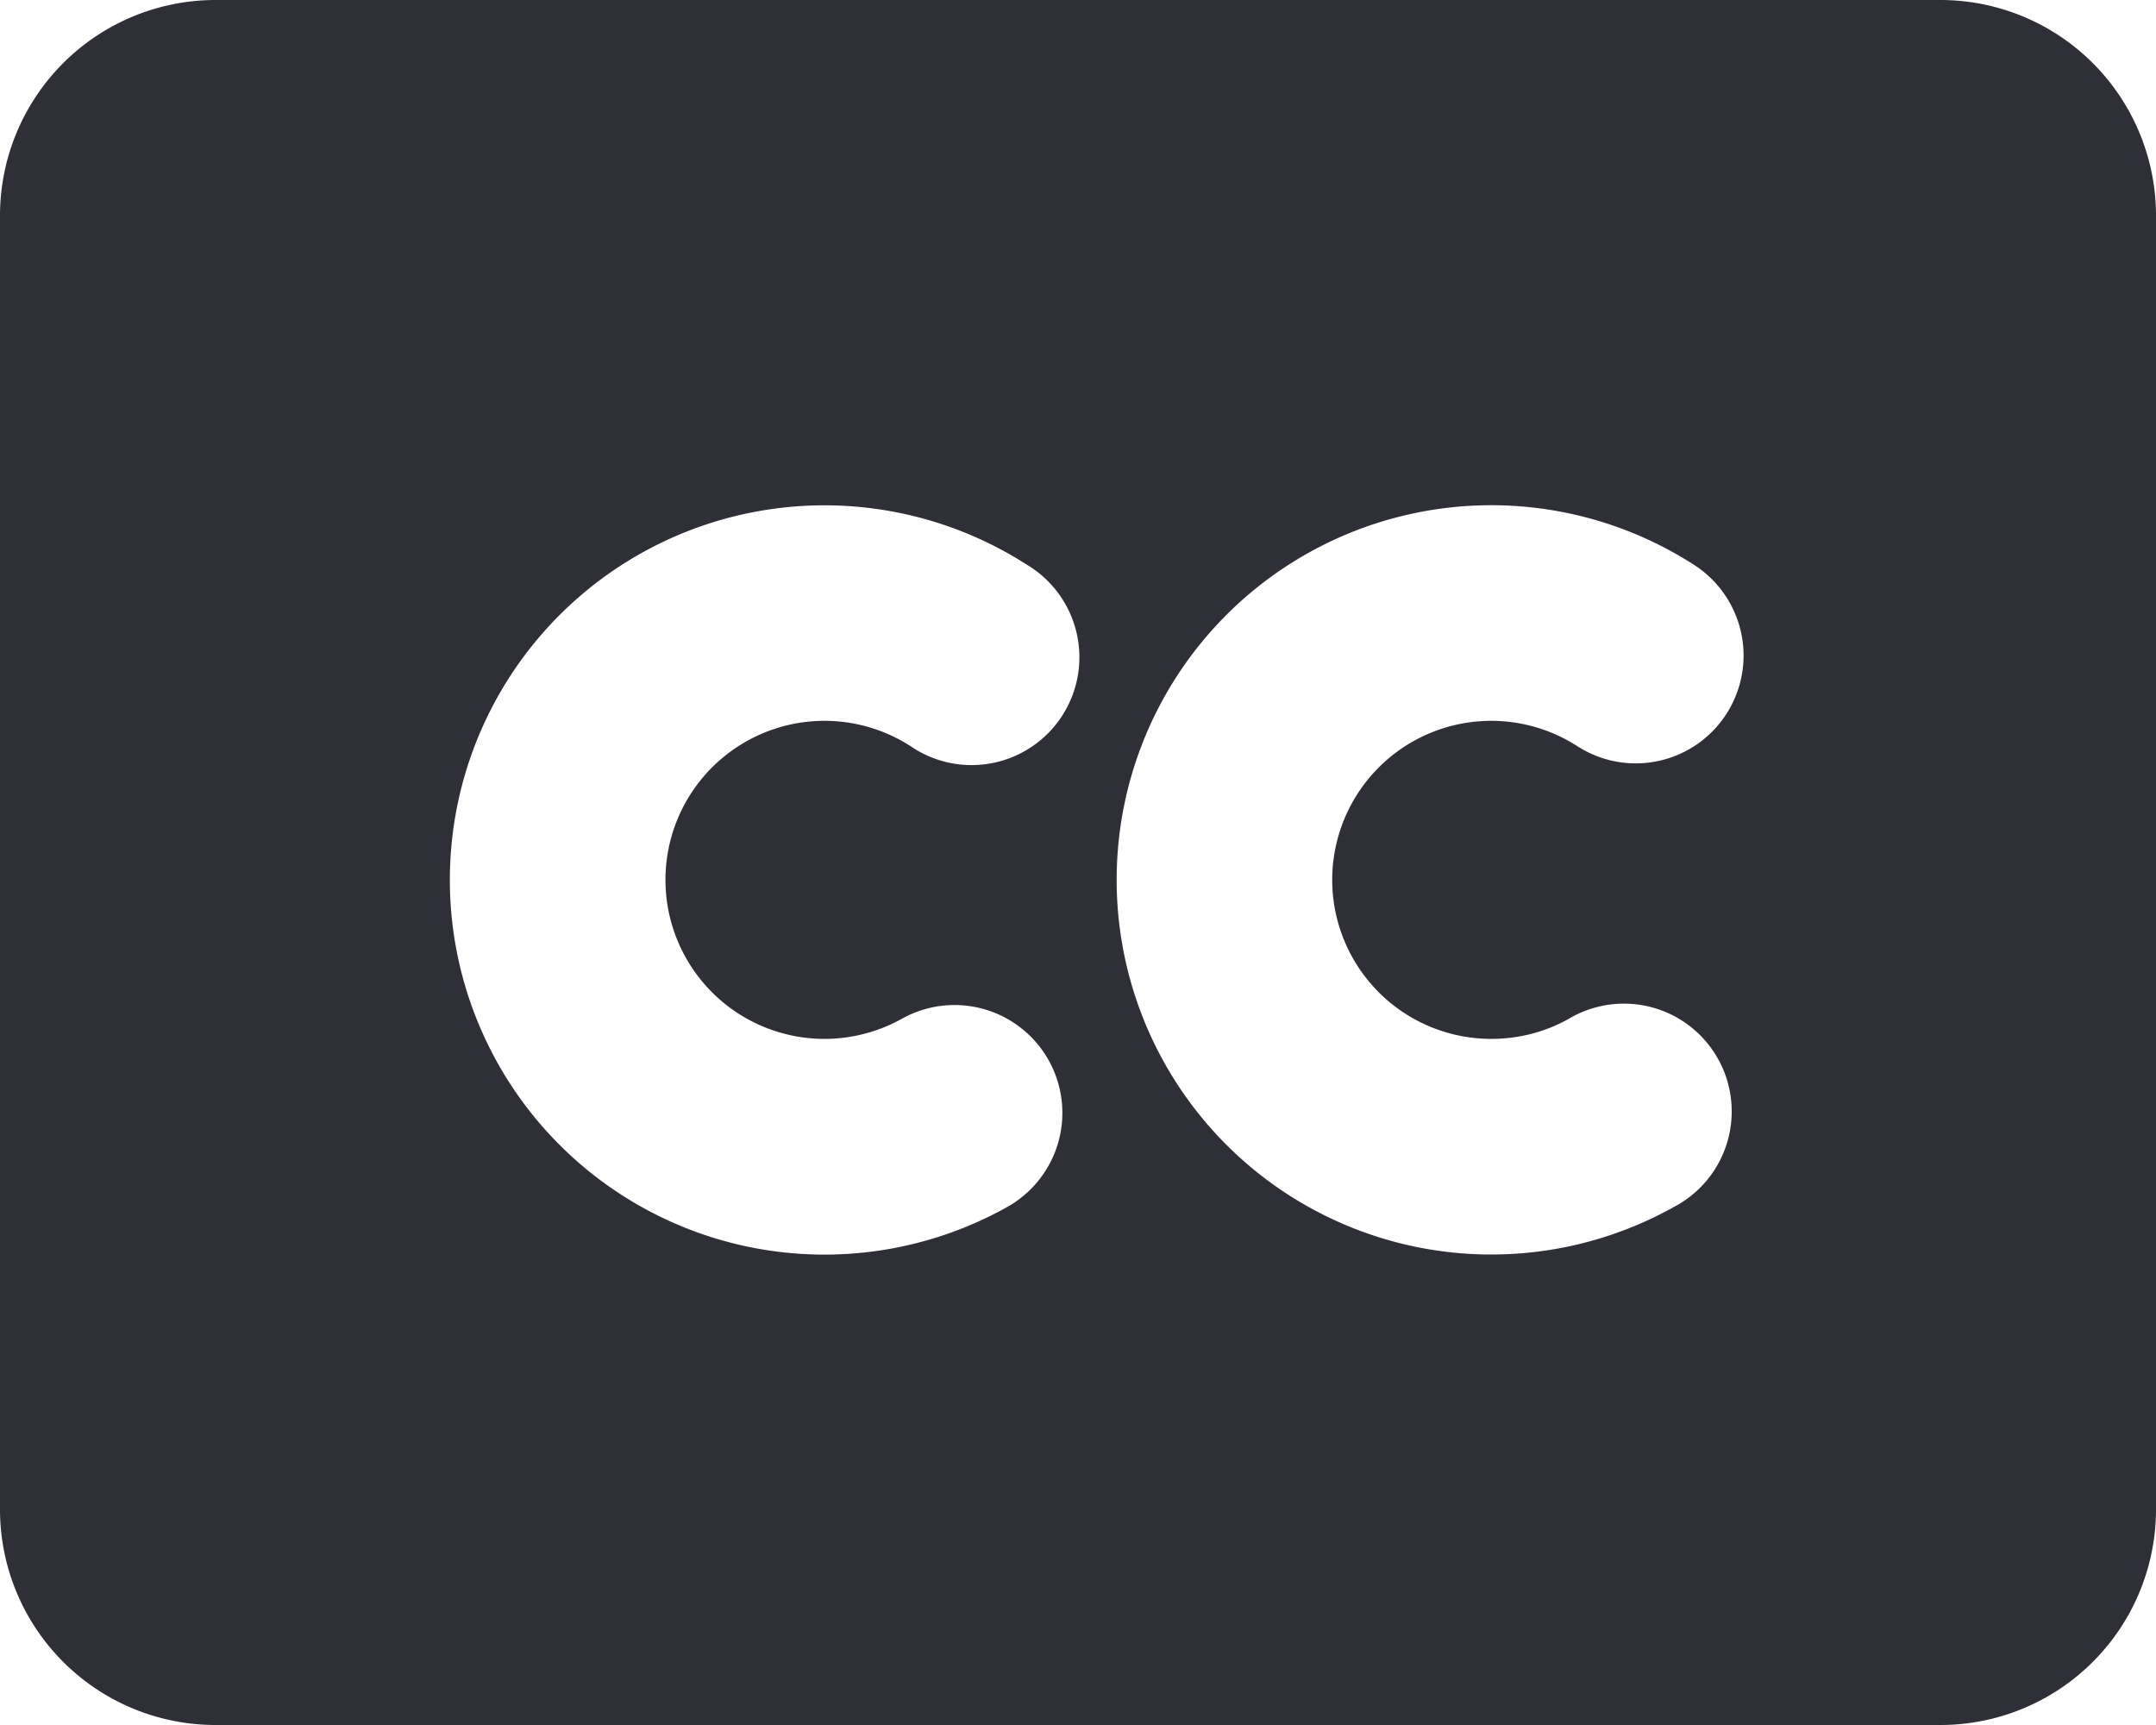 <svg xmlns="http://www.w3.org/2000/svg" fill="none" viewBox="0 0 20 16">
  <path fill="#2F2F38" d="M18 0H2a2 2 0 0 0-2 2v12a2 2 0 0 0 2 2h16a2 2 0 0 0 2-2V2a2 2 0 0 0-2-2ZM7.648 9.636c.25 0 .498-.064.717-.186a1 1 0 1 1 .979 1.745 3.475 3.475 0 1 1 .185-5.955 1 1 0 1 1-1.082 1.681 1.475 1.475 0 1 0-.799 2.715Zm6.186 0c.252 0 .5-.063.72-.187a1 1 0 1 1 .974 1.746 3.475 3.475 0 1 1 .188-5.955 1 1 0 0 1-1.084 1.681 1.475 1.475 0 1 0-.8 2.715h.002Z"/>
</svg>
